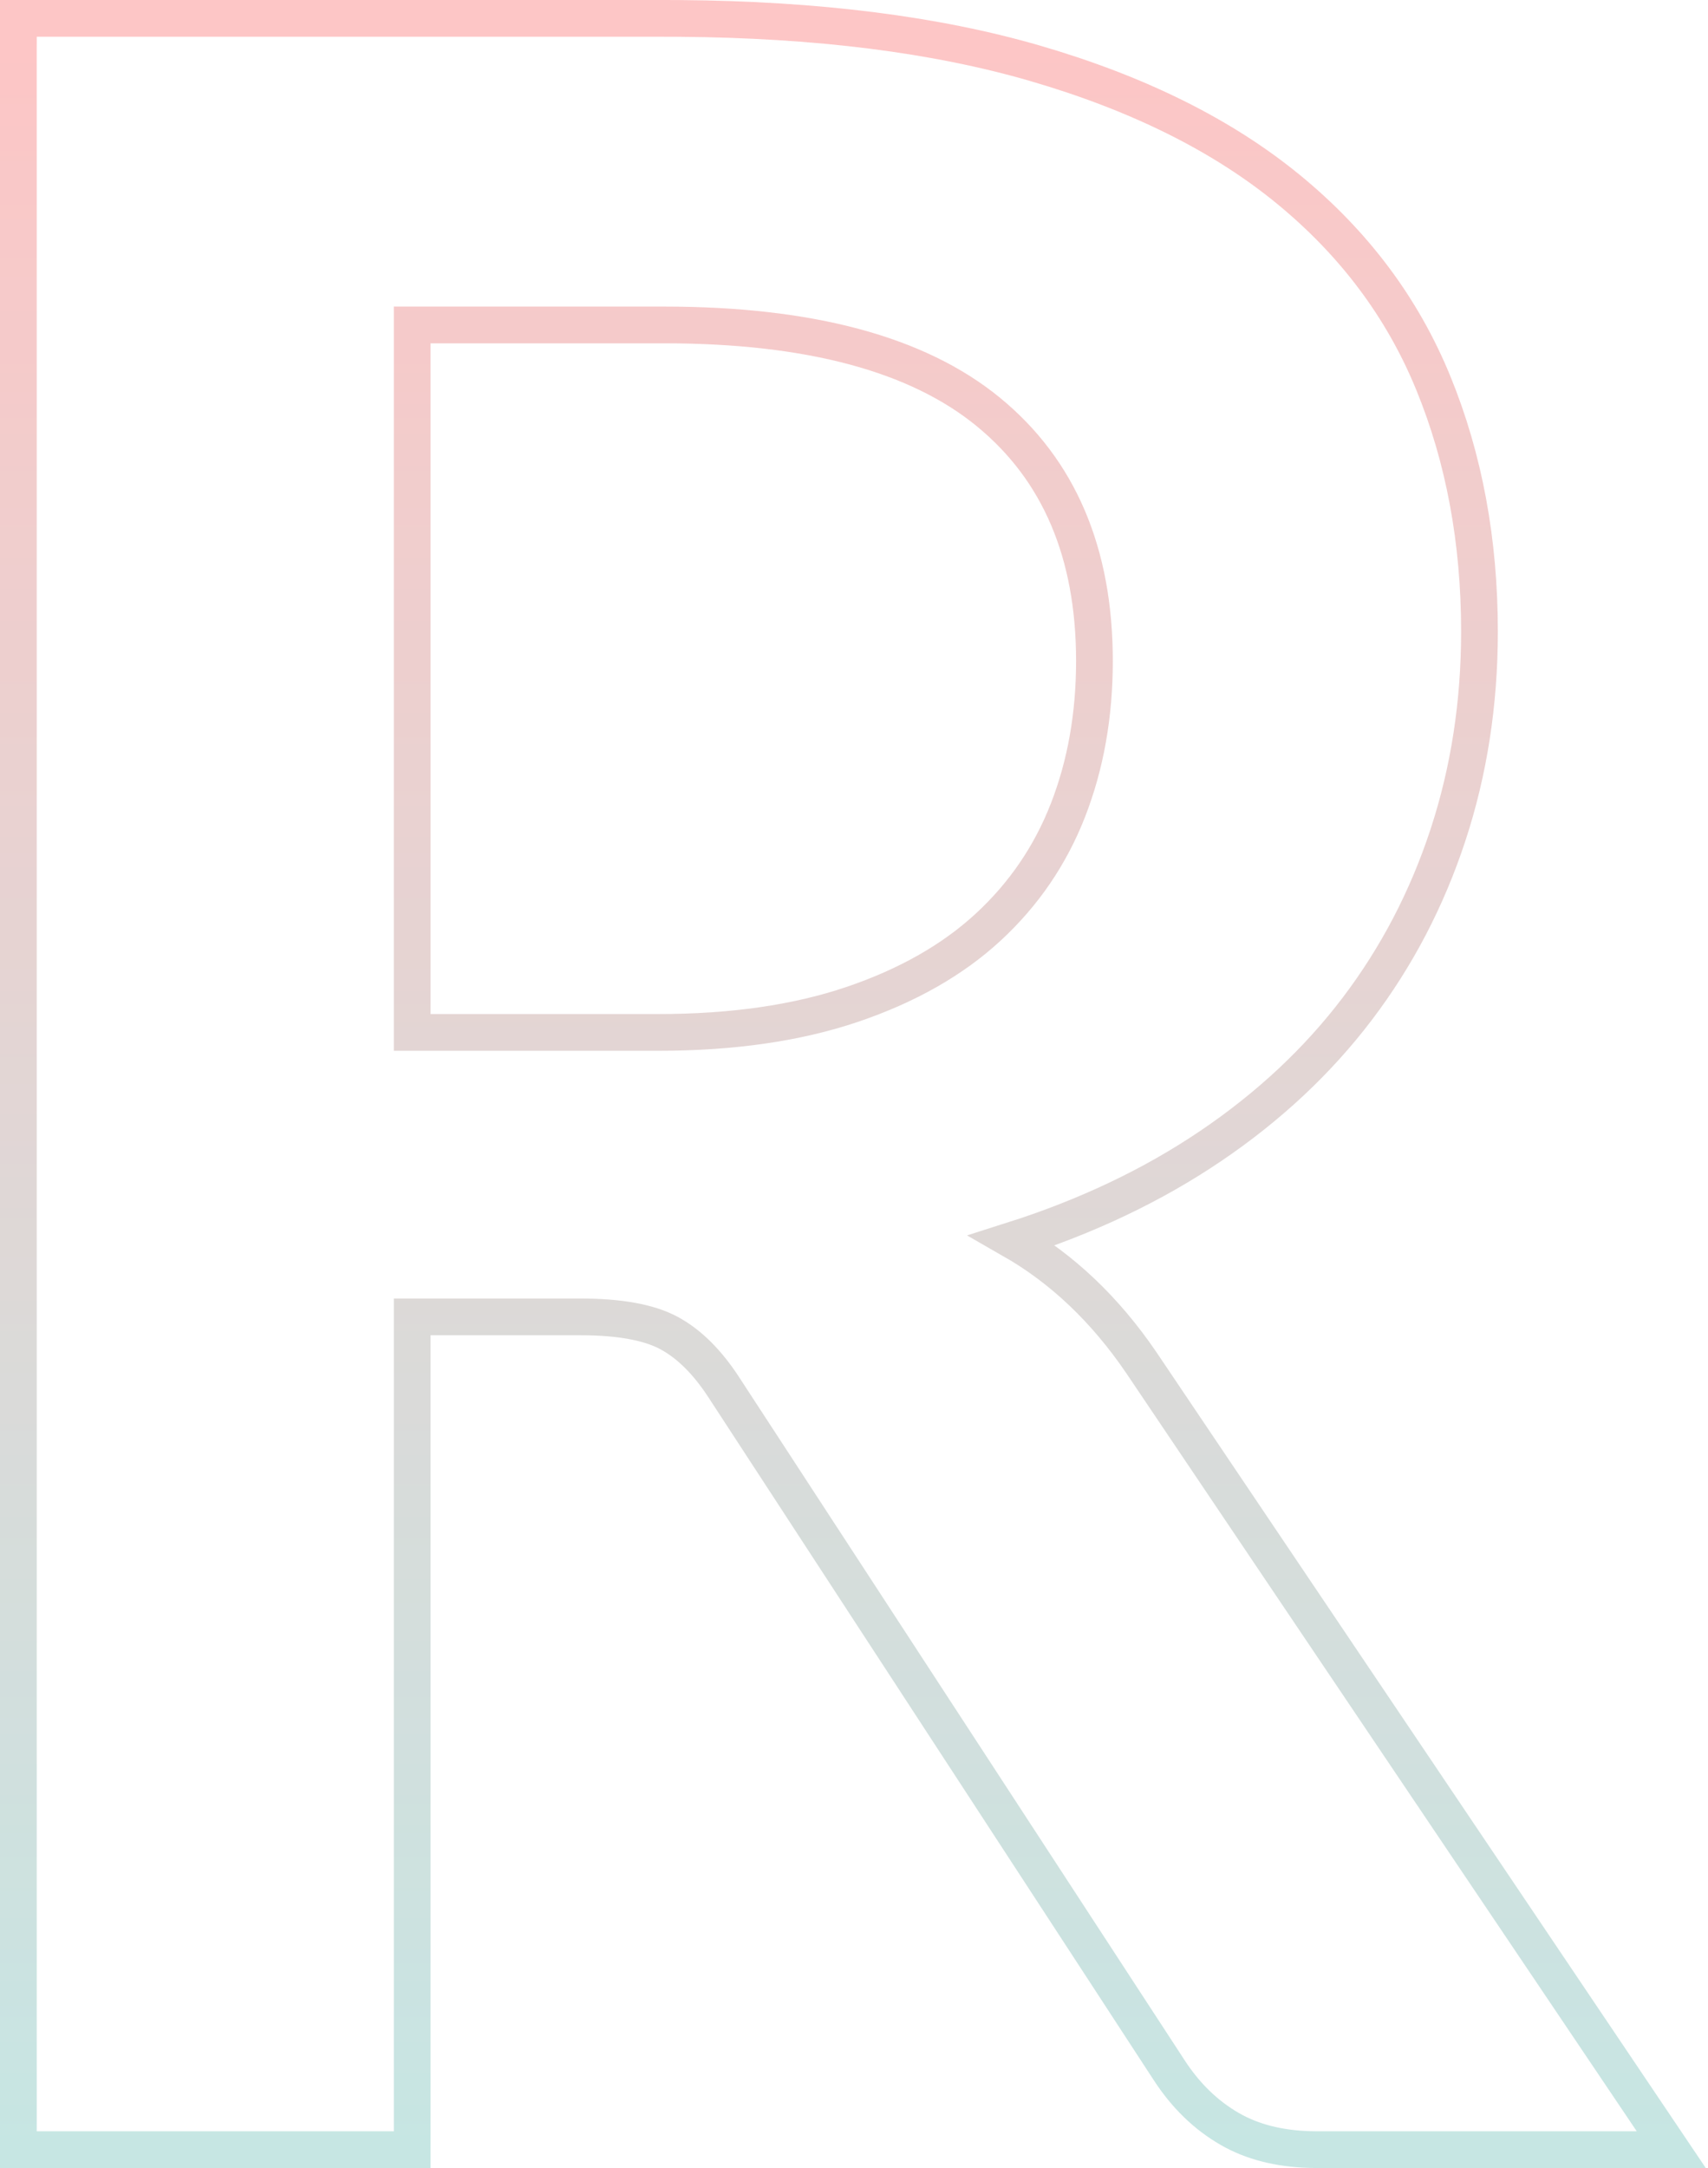 <?xml version="1.0" encoding="UTF-8"?>
<svg width="93px" height="118px" viewBox="0 0 93 118" version="1.1" xmlns="http://www.w3.org/2000/svg" xmlns:xlink="http://www.w3.org/1999/xlink">
    <title>text-r</title>
    <defs>
        <linearGradient x1="50%" y1="0%" x2="50%" y2="100%" id="linearGradient-1">
            <stop stop-color="#FDB7B7" offset="0%"></stop>
            <stop stop-color="#B8DFDC" offset="100%"></stop>
        </linearGradient>
    </defs>
    <g id="Design" stroke="none" stroke-width="1" fill="none" fill-rule="evenodd" opacity="0.794">
        <g id="Apple-TV" transform="translate(-357, -4558)" fill-rule="nonzero" stroke="url(#linearGradient-1)" stroke-width="2">
            <path d="M393.155,4559 L393.993,4559.003 C401.5,4559.059 407.957,4559.874 413.363,4561.447 C418.97,4563.078 423.567,4565.364 427.154,4568.306 C430.741,4571.247 433.372,4574.763 435.046,4578.855 C436.72,4582.946 437.557,4587.452 437.557,4592.372 C437.557,4596.276 436.986,4599.966 435.843,4603.443 C434.701,4606.919 433.053,4610.074 430.901,4612.909 C428.748,4615.743 426.091,4618.23 422.929,4620.369 C419.767,4622.509 416.167,4624.22 412.128,4625.503 C414.838,4627.054 417.176,4629.274 419.143,4632.162 L419.143,4632.162 L448,4675 L428.709,4675 L428.314,4674.994 C426.624,4674.945 425.174,4674.572 423.965,4673.877 C422.663,4673.128 421.561,4672.059 420.657,4670.668 L420.657,4670.668 L396.423,4633.526 L396.213,4633.212 C395.366,4631.985 394.44,4631.1 393.434,4630.557 C392.345,4629.969 390.737,4629.675 388.611,4629.675 L388.611,4629.675 L379.444,4629.675 L379.444,4675 L358,4675 L358,4559 L393.155,4559 Z M393.155,4575.686 L379.444,4575.686 L379.444,4614.192 L392.836,4614.192 C396.875,4614.192 400.396,4613.684 403.399,4612.668 C406.401,4611.652 408.872,4610.248 410.812,4608.456 C412.752,4606.665 414.2,4604.539 415.157,4602.079 C416.113,4599.619 416.592,4596.918 416.592,4593.976 C416.592,4588.094 414.665,4583.574 410.812,4580.419 C406.959,4577.264 401.074,4575.686 393.155,4575.686 L393.155,4575.686 Z" id="text-r"></path>
        </g>
    </g>
</svg>